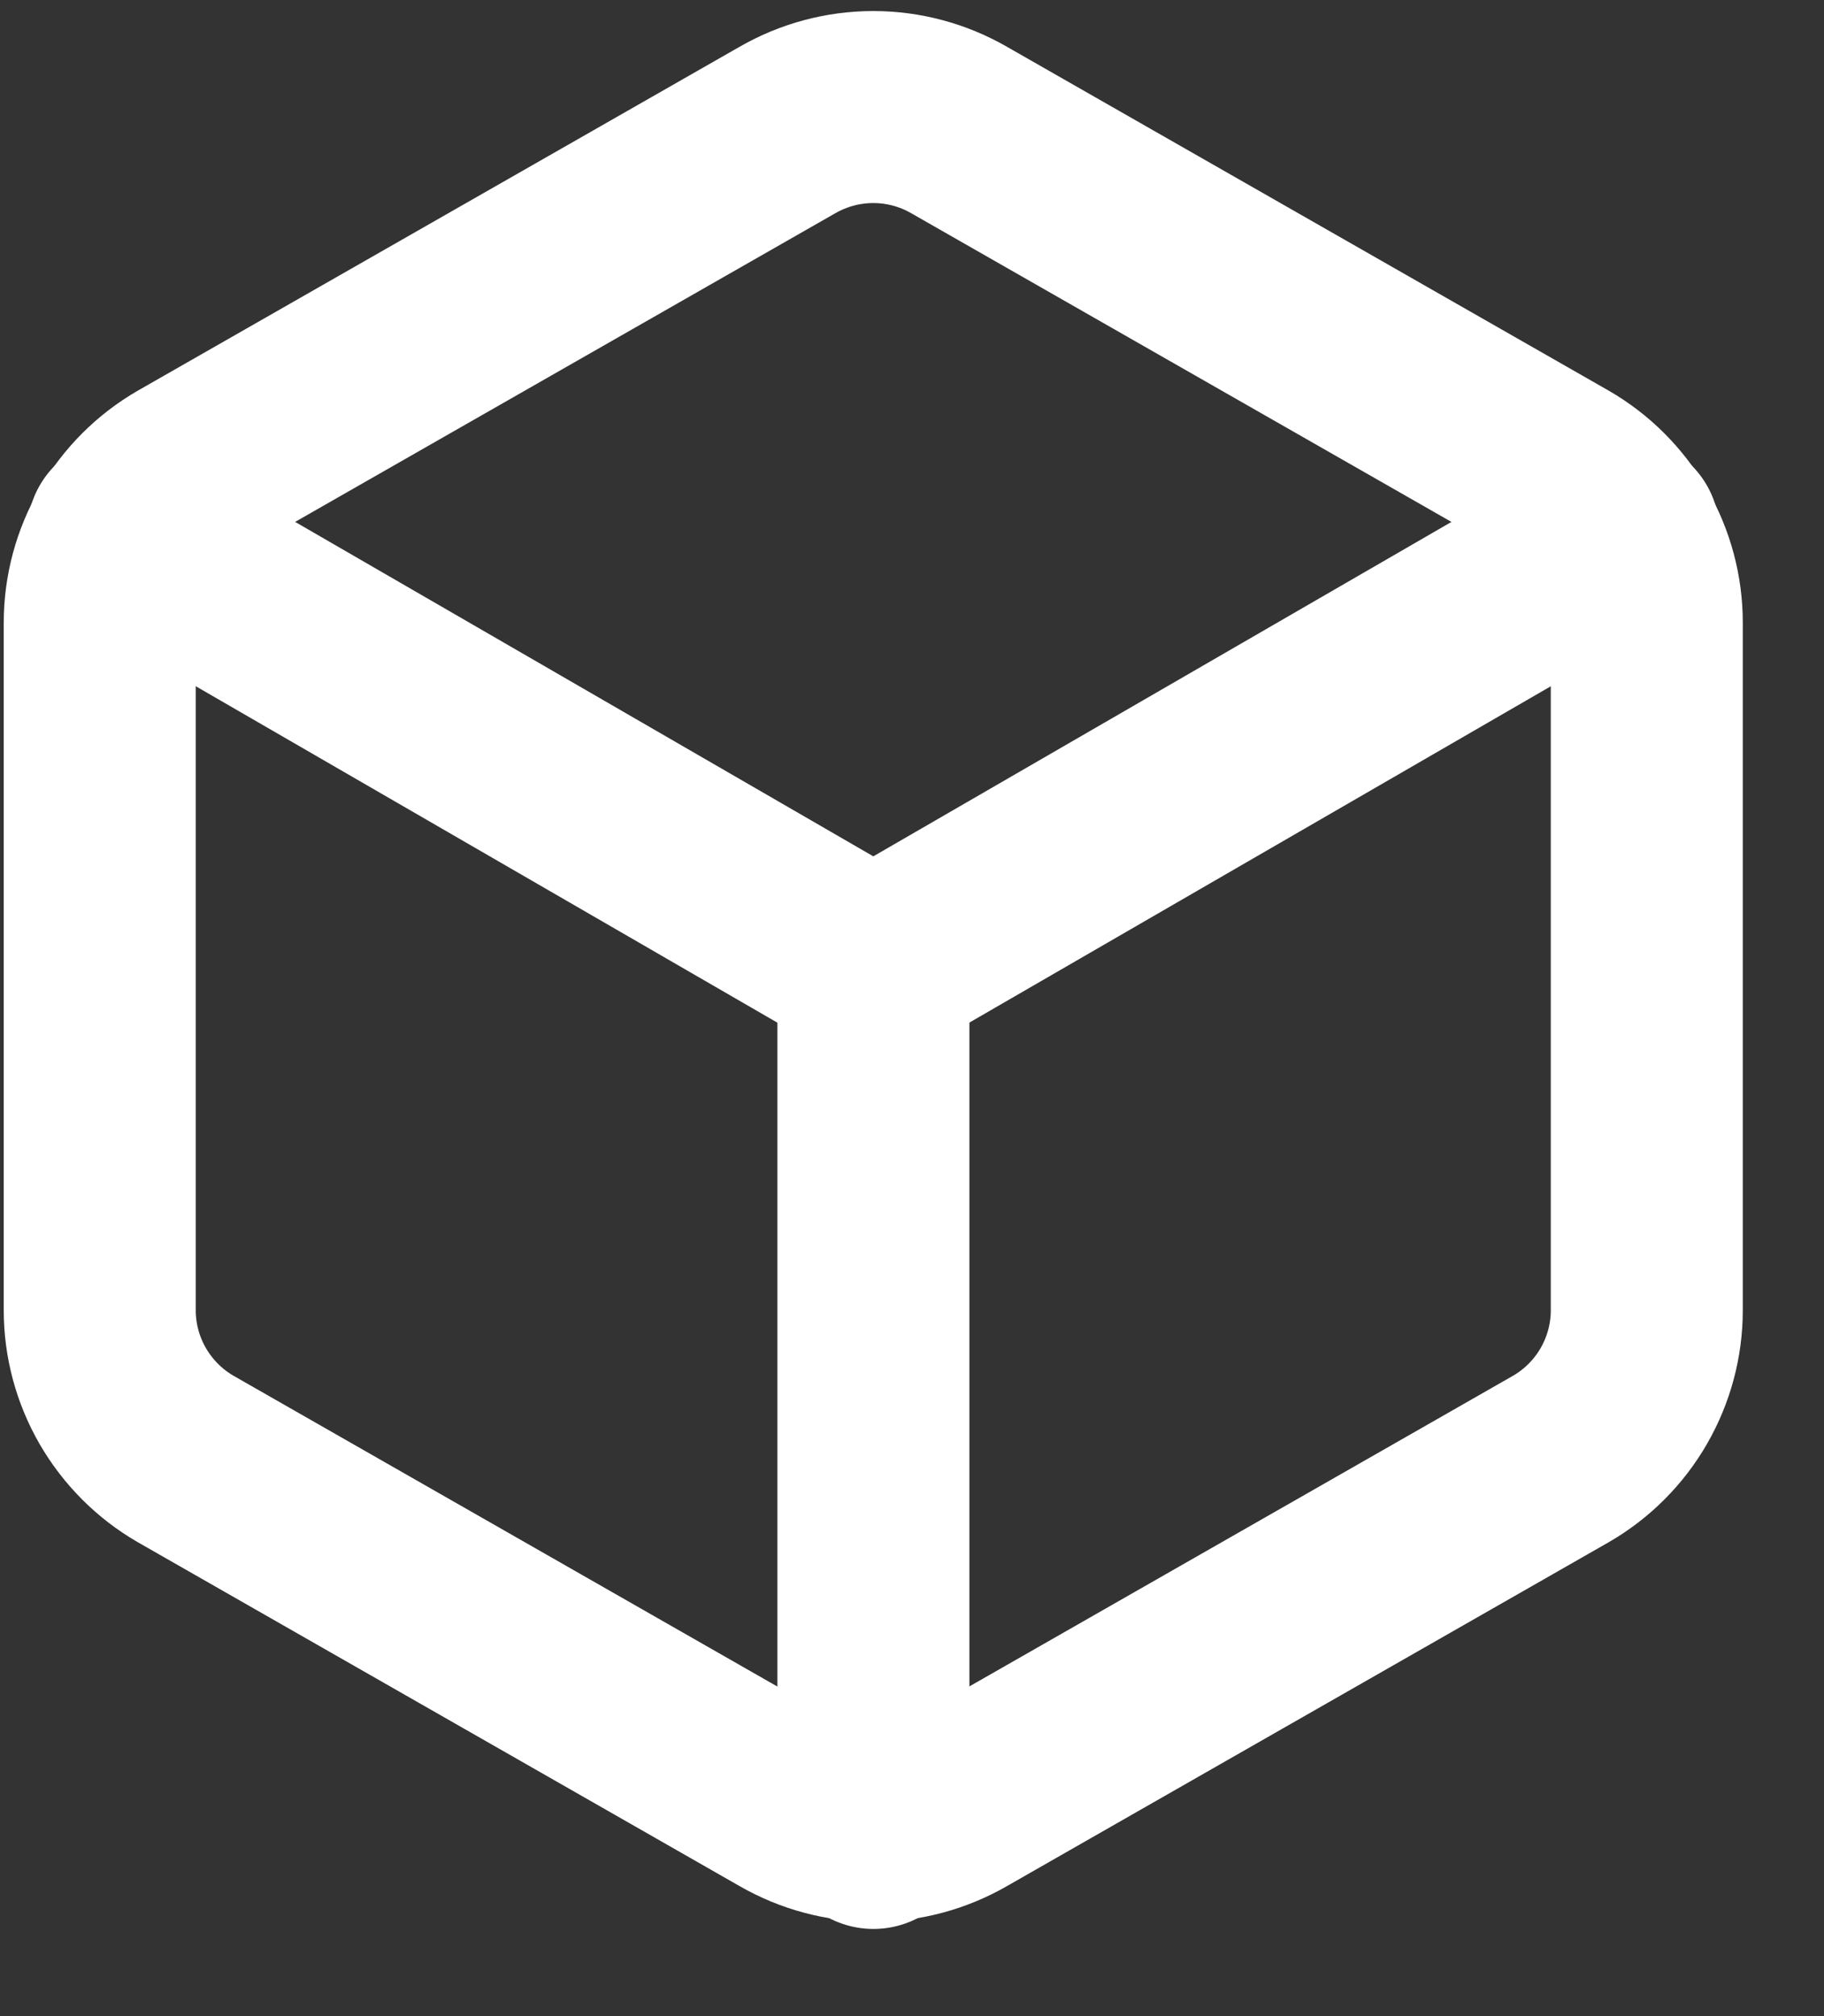 <svg width="19" height="21" viewBox="0 0 19 21" fill="none" xmlns="http://www.w3.org/2000/svg">
<rect x="0" y="0" width="19" height="21" fill="#333333" stroke="none"/>
<path d="M17.154 13.648V6.485C17.154 6.171 17.071 5.863 16.914 5.591C16.757 5.319 16.531 5.093 16.259 4.936L9.992 1.355C9.72 1.198 9.411 1.115 9.097 1.115C8.782 1.115 8.474 1.198 8.201 1.355L1.934 4.936C1.662 5.093 1.437 5.319 1.279 5.591C1.122 5.863 1.039 6.171 1.039 6.485V13.648C1.039 13.962 1.122 14.27 1.279 14.542C1.437 14.814 1.662 15.04 1.934 15.197L8.201 18.778C8.474 18.935 8.782 19.018 9.097 19.018C9.411 19.018 9.72 18.935 9.992 18.778L16.259 15.197C16.531 15.04 16.757 14.814 16.914 14.542C17.071 14.27 17.154 13.962 17.154 13.648Z" stroke="white" stroke-width="2" stroke-linecap="round" stroke-linejoin="round"/>
<path d="M1.281 5.554L9.097 10.075L16.913 5.554" stroke="white" stroke-width="2" stroke-linecap="round" stroke-linejoin="round"/>
<path d="M9.098 19.092V10.067" stroke="white" stroke-width="2" stroke-linecap="round" stroke-linejoin="round"/>
</svg>
